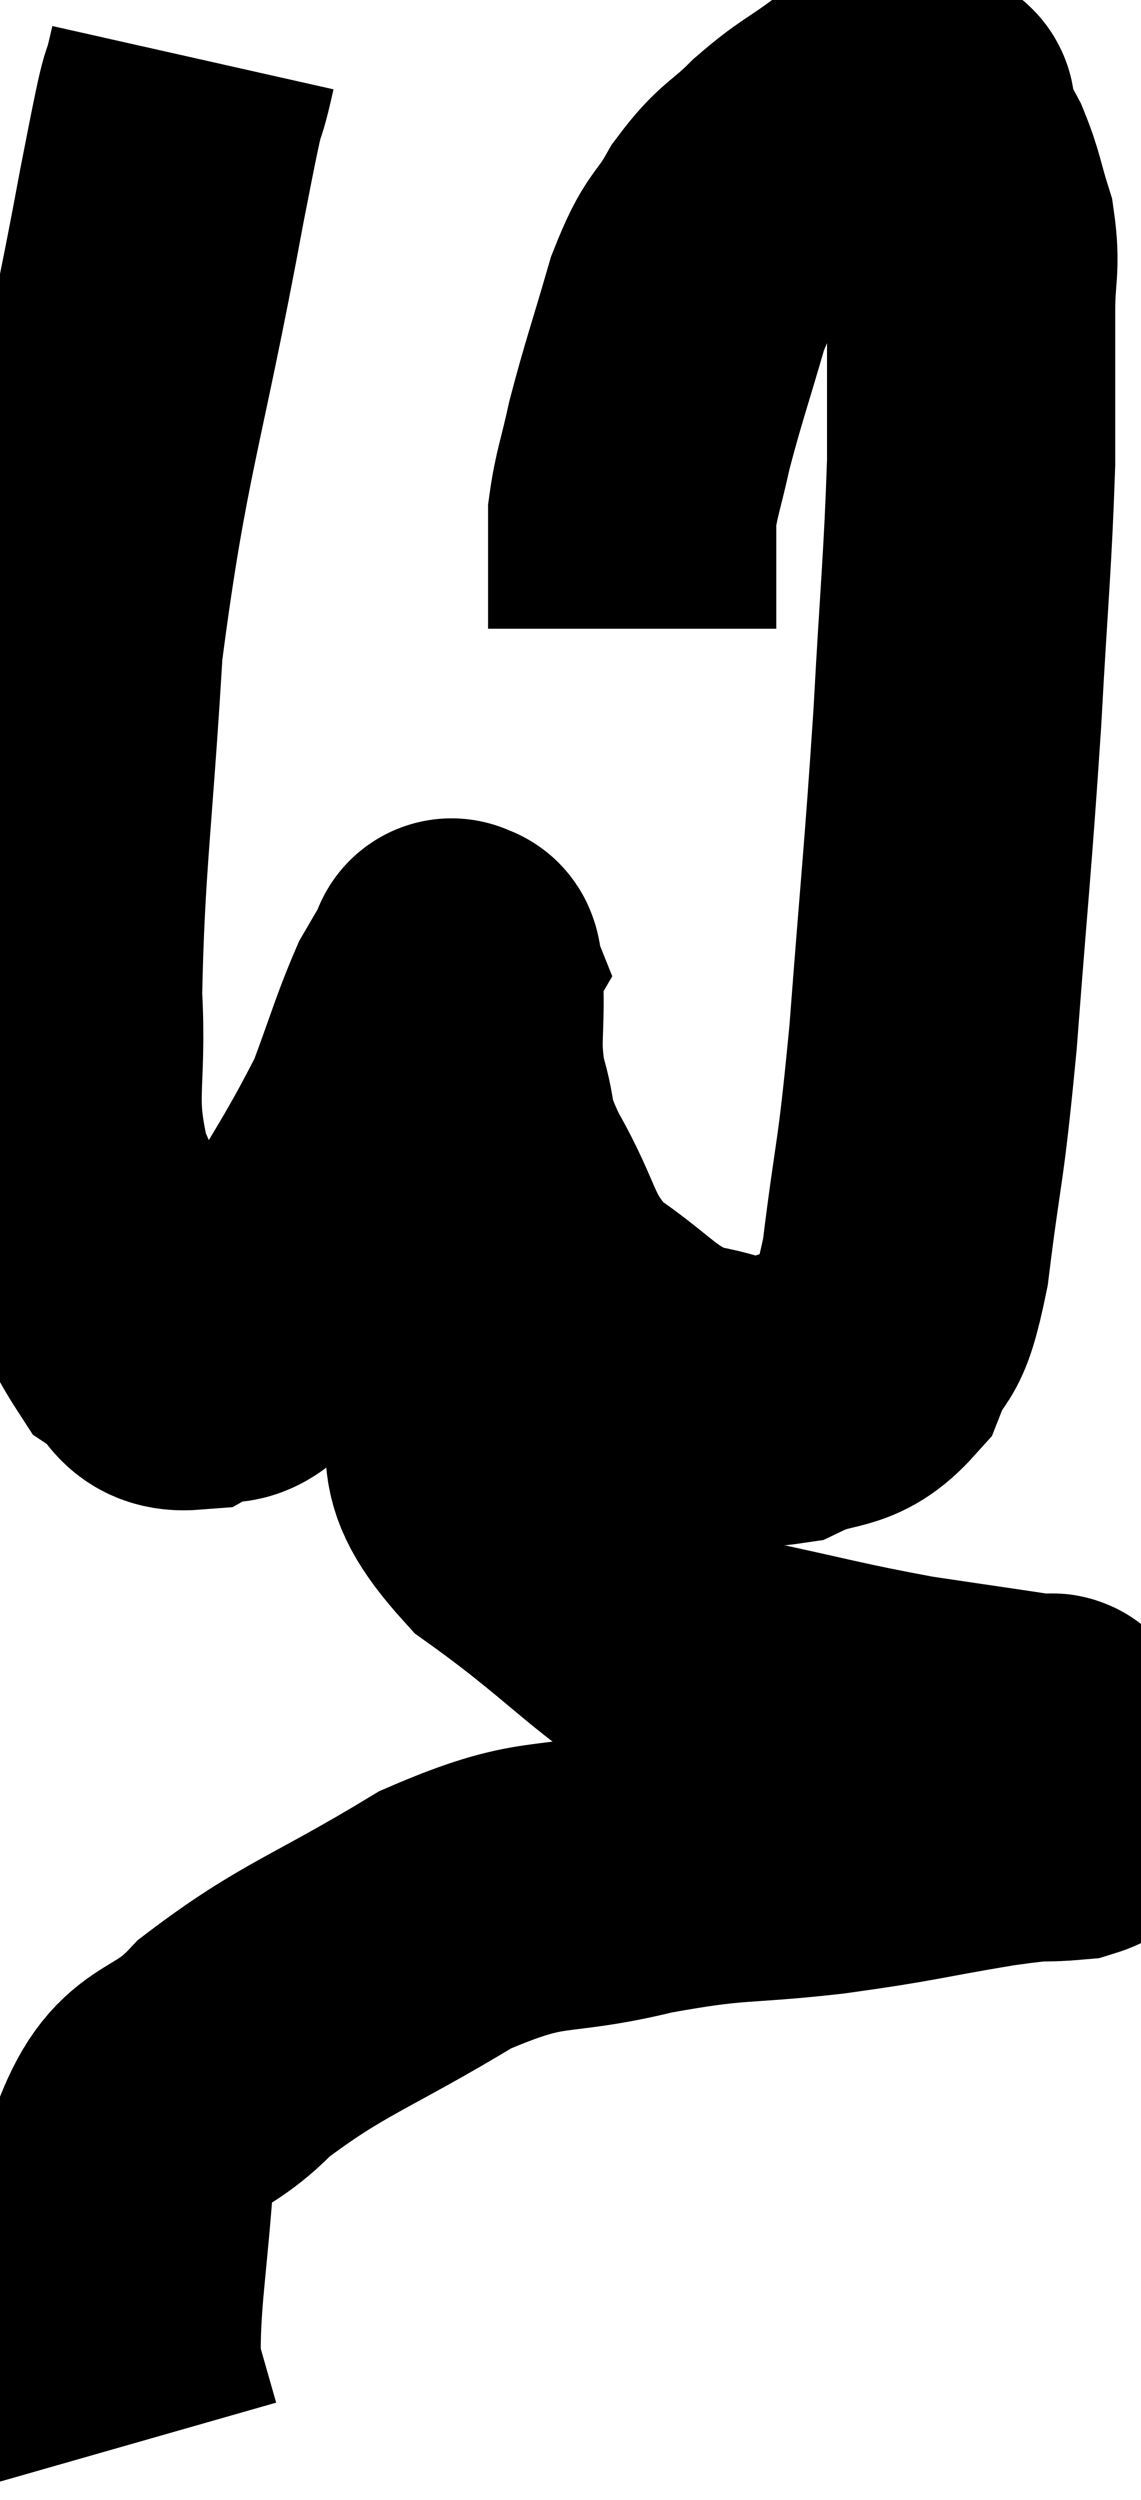 <svg xmlns="http://www.w3.org/2000/svg" viewBox="11.173 2.6 19.794 43.34" width="19.794" height="43.34"><path d="M 14.52 3.6 C 14.25 4.8, 14.475 3.45, 13.98 6 C 13.26 9.9, 12.99 10.335, 12.54 13.8 C 12.36 16.83, 12.225 17.55, 12.18 19.86 C 12.27 21.45, 12.015 21.585, 12.36 23.04 C 12.96 24.36, 13.035 24.87, 13.56 25.68 C 14.01 25.98, 13.89 26.325, 14.46 26.28 C 15.15 25.89, 14.985 26.58, 15.84 25.5 C 16.86 23.73, 17.19 23.325, 17.88 21.96 C 18.24 21, 18.315 20.7, 18.6 20.04 C 18.81 19.68, 18.915 19.5, 19.02 19.32 C 19.02 19.32, 18.99 19.245, 19.02 19.32 C 19.08 19.47, 19.095 19.08, 19.14 19.62 C 19.17 20.55, 19.065 20.625, 19.2 21.48 C 19.44 22.26, 19.23 22.08, 19.68 23.04 C 20.34 24.18, 20.175 24.42, 21 25.32 C 21.99 25.98, 22.05 26.25, 22.98 26.64 C 23.85 26.76, 23.91 27, 24.72 26.88 C 25.47 26.52, 25.68 26.76, 26.22 26.16 C 26.55 25.32, 26.595 25.875, 26.88 24.48 C 27.12 22.53, 27.135 22.935, 27.36 20.58 C 27.57 17.82, 27.615 17.55, 27.78 15.06 C 27.9 12.84, 27.96 12.39, 28.02 10.62 C 28.02 9.3, 28.02 8.985, 28.02 7.98 C 28.02 7.29, 28.11 7.23, 28.02 6.6 C 27.84 6.03, 27.855 5.94, 27.66 5.46 C 27.45 5.07, 27.345 4.875, 27.24 4.68 C 27.24 4.68, 27.24 4.68, 27.24 4.68 C 27.24 4.68, 27.255 4.725, 27.24 4.68 C 27.21 4.59, 27.48 4.515, 27.18 4.5 C 26.61 4.56, 26.61 4.38, 26.04 4.62 C 25.47 5.04, 25.44 4.995, 24.9 5.46 C 24.39 5.97, 24.33 5.88, 23.88 6.48 C 23.49 7.17, 23.46 6.945, 23.1 7.86 C 22.77 9, 22.68 9.225, 22.44 10.14 C 22.29 10.83, 22.215 10.98, 22.14 11.52 C 22.14 11.91, 22.14 12.03, 22.14 12.3 C 22.14 12.45, 22.14 12.3, 22.14 12.6 C 22.14 13.05, 22.14 13.275, 22.14 13.5 L 22.14 13.5" fill="none" stroke="black" stroke-width="5"></path><path d="M 19.14 21.12 C 19.14 21.78, 19.14 21.525, 19.14 22.44 C 19.14 23.61, 19.14 23.745, 19.14 24.78 C 19.14 25.68, 18.915 25.515, 19.14 26.58 C 19.59 27.81, 18.87 27.75, 20.04 29.04 C 21.93 30.39, 22.095 30.9, 23.82 31.74 C 25.38 32.07, 25.56 32.145, 26.94 32.4 C 28.14 32.58, 28.695 32.655, 29.34 32.76 C 29.43 32.79, 29.37 32.625, 29.52 32.82 C 29.73 33.18, 29.835 33.315, 29.94 33.54 C 29.94 33.63, 29.985 33.585, 29.94 33.72 C 29.85 33.9, 30.15 33.96, 29.76 34.08 C 29.07 34.14, 29.445 34.05, 28.38 34.2 C 26.94 34.44, 27.015 34.47, 25.5 34.68 C 23.91 34.86, 23.97 34.74, 22.32 35.04 C 20.61 35.46, 20.67 35.115, 18.9 35.88 C 17.07 36.99, 16.605 37.065, 15.24 38.1 C 14.34 39.06, 13.95 38.625, 13.44 40.02 C 13.32 41.85, 13.17 42.45, 13.2 43.68 C 13.38 44.31, 13.47 44.625, 13.56 44.94 C 13.56 44.94, 13.56 44.94, 13.56 44.94 L 13.56 44.94" fill="none" stroke="black" stroke-width="5"></path></svg>